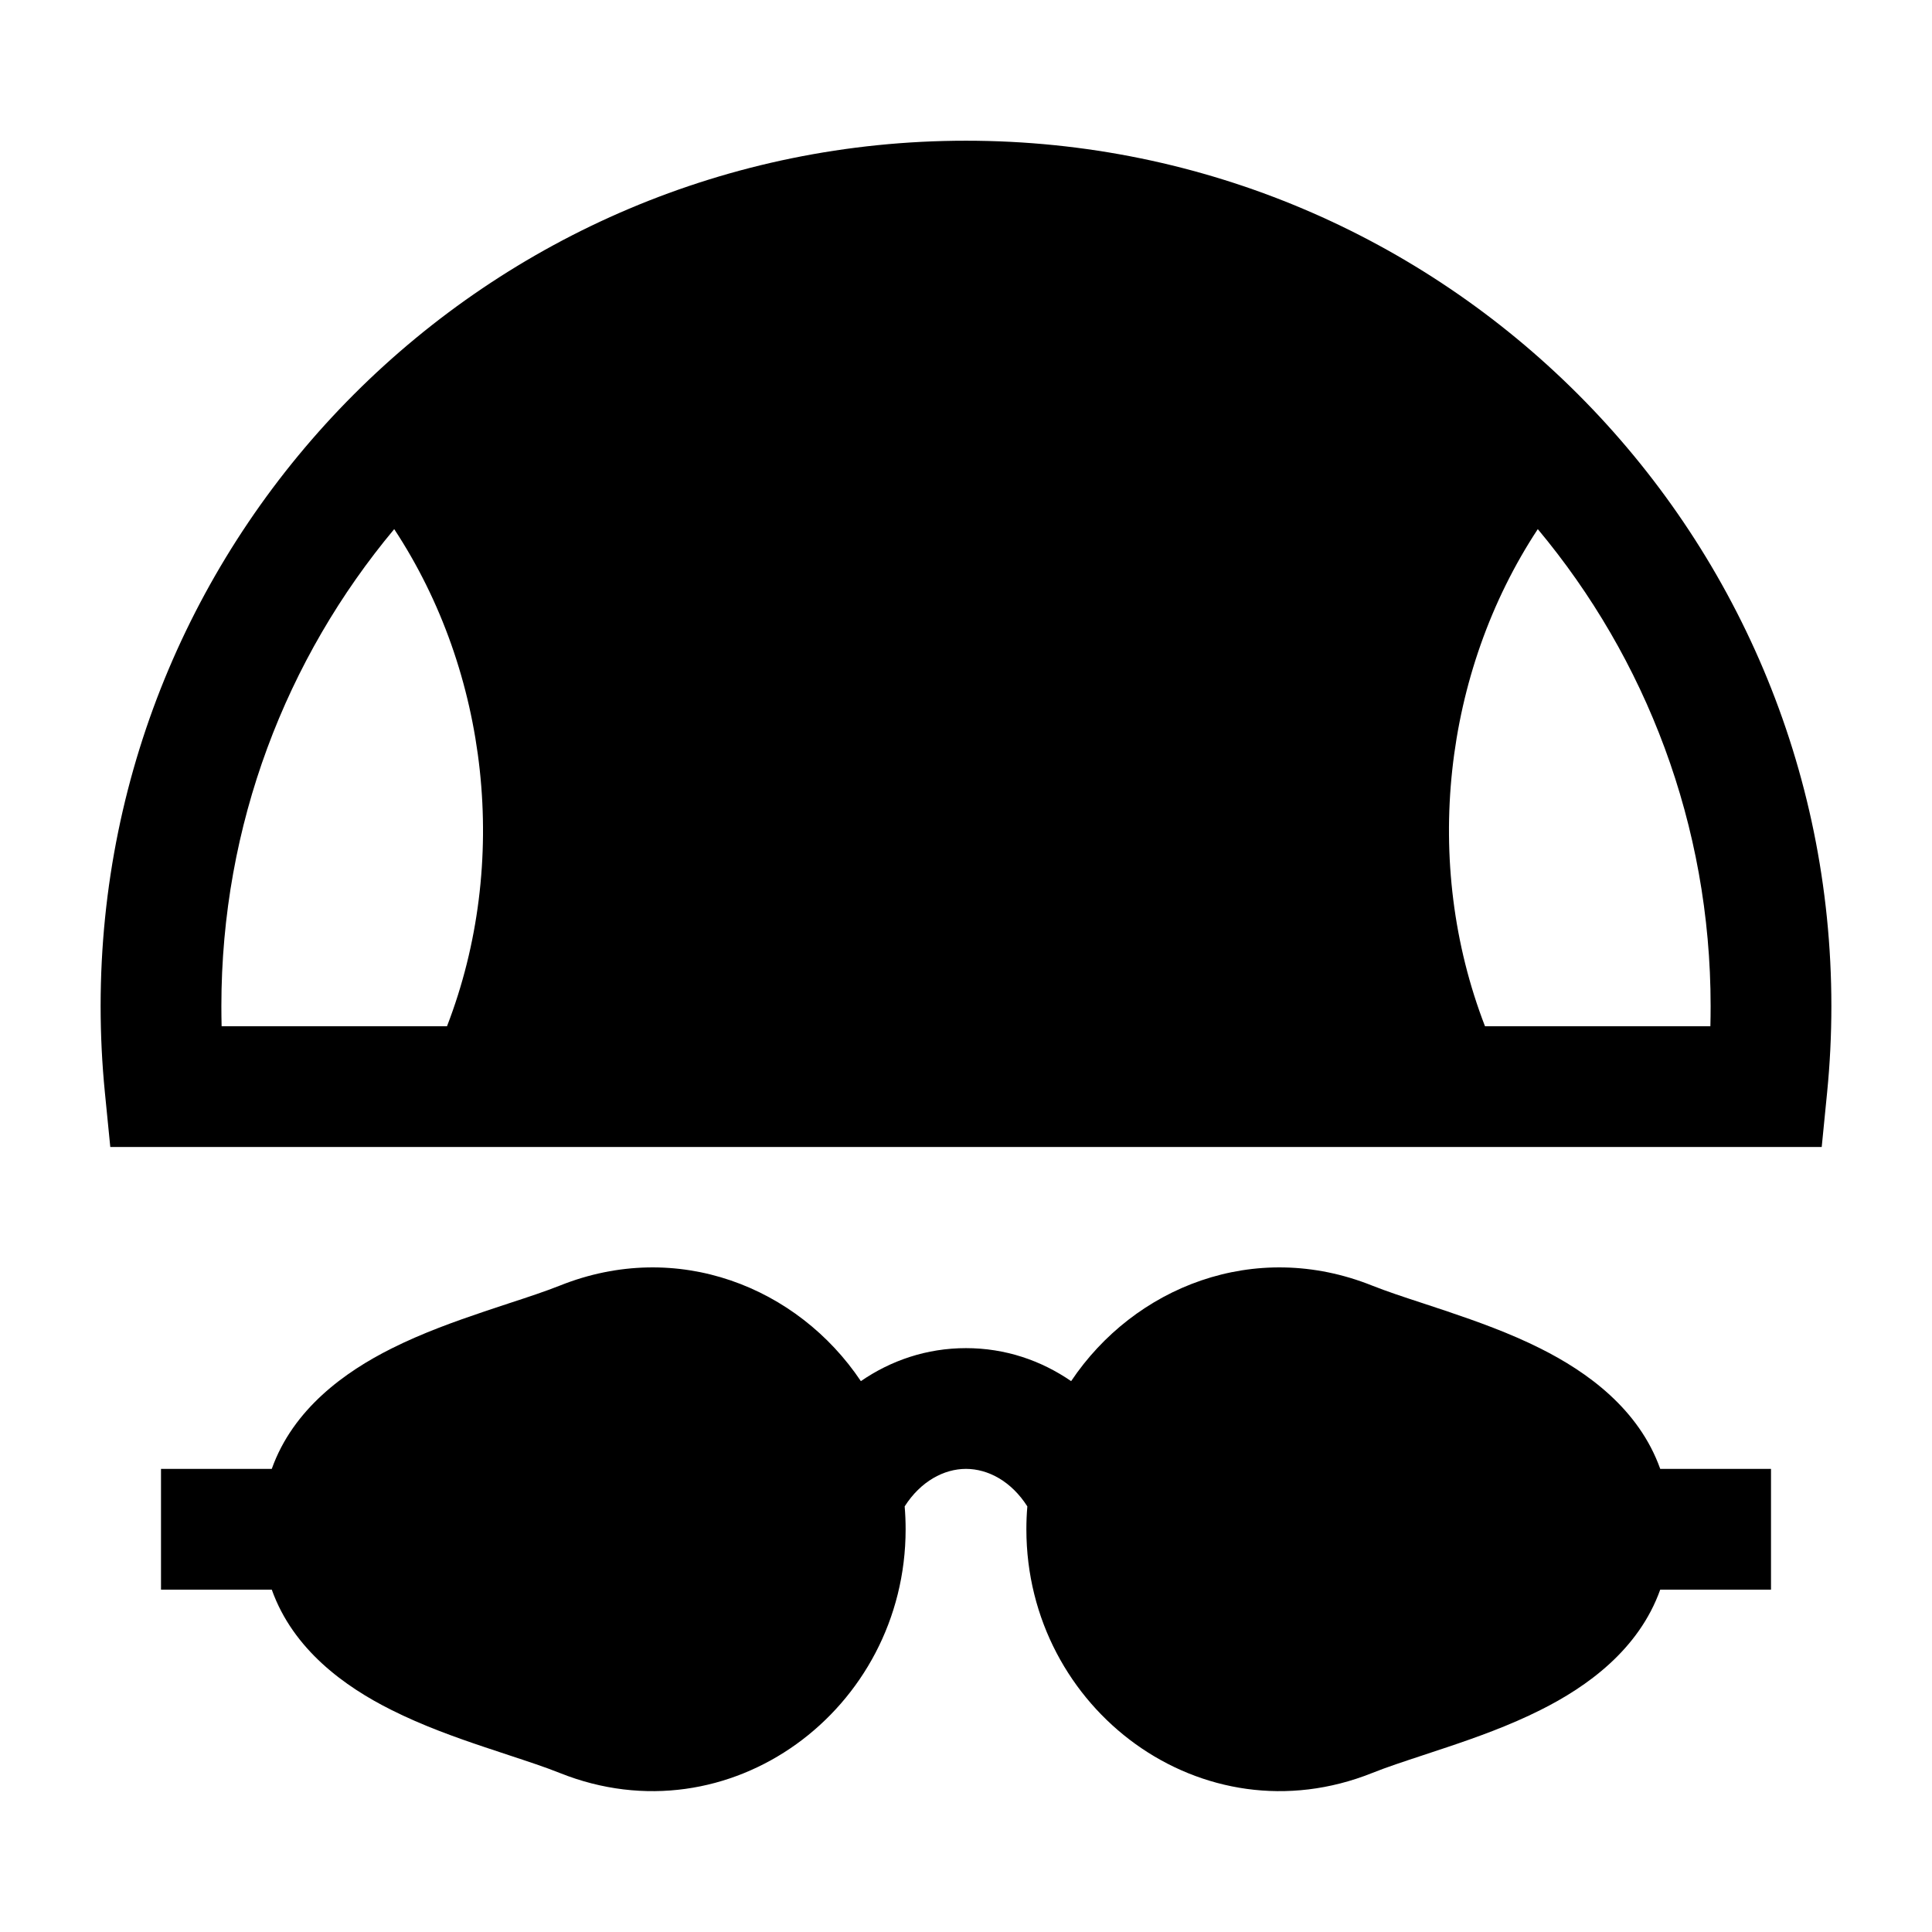 <svg width="24" height="24" viewBox="0 0 24 24" xmlns="http://www.w3.org/2000/svg">
    <path fill-rule="evenodd" clip-rule="evenodd" d="M12 1.748C6.063 1.748 1.25 6.561 1.25 12.498C1.25 12.86 1.268 13.219 1.303 13.572L1.37 14.248H22.63L22.697 13.572C22.732 13.219 22.75 12.86 22.75 12.498C22.75 6.561 17.937 1.748 12 1.748ZM2.753 12.748C2.751 12.665 2.75 12.582 2.75 12.498C2.75 10.244 3.556 8.178 4.897 6.573C6.073 8.358 6.337 10.719 5.553 12.748H2.753ZM21.25 12.498C21.25 12.582 21.249 12.665 21.247 12.748H18.447C17.663 10.719 17.927 8.358 19.103 6.573C20.444 8.178 21.25 10.244 21.25 12.498Z"/>
    <path d="M13.306 17.157C14.089 15.988 15.586 15.386 17.045 15.97C17.227 16.042 17.435 16.111 17.68 16.191C17.774 16.222 17.875 16.255 17.981 16.291C18.342 16.413 18.753 16.559 19.137 16.752C19.714 17.041 20.358 17.501 20.624 18.247L22 18.247V19.747H20.624C20.358 20.493 19.714 20.954 19.137 21.242C18.753 21.435 18.342 21.582 17.981 21.703C17.875 21.739 17.774 21.772 17.68 21.803L17.68 21.803L17.68 21.803C17.435 21.884 17.227 21.952 17.045 22.025C14.938 22.867 12.75 21.236 12.75 18.997C12.75 18.901 12.754 18.807 12.762 18.713C12.563 18.401 12.274 18.247 12 18.247C11.726 18.247 11.437 18.401 11.238 18.713C11.246 18.807 11.25 18.901 11.25 18.997C11.25 21.236 9.062 22.867 6.955 22.025C6.773 21.952 6.565 21.884 6.32 21.803C6.226 21.772 6.126 21.739 6.019 21.703C5.658 21.582 5.247 21.435 4.863 21.242C4.286 20.954 3.642 20.493 3.376 19.747H2V18.247L3.376 18.247C3.642 17.501 4.286 17.041 4.863 16.752C5.247 16.559 5.658 16.413 6.019 16.291C6.125 16.255 6.226 16.222 6.32 16.191L6.32 16.191C6.565 16.111 6.773 16.042 6.955 15.97C8.414 15.386 9.911 15.988 10.694 17.157C11.066 16.901 11.51 16.747 12 16.747C12.49 16.747 12.934 16.901 13.306 17.157Z"/>
</svg>
